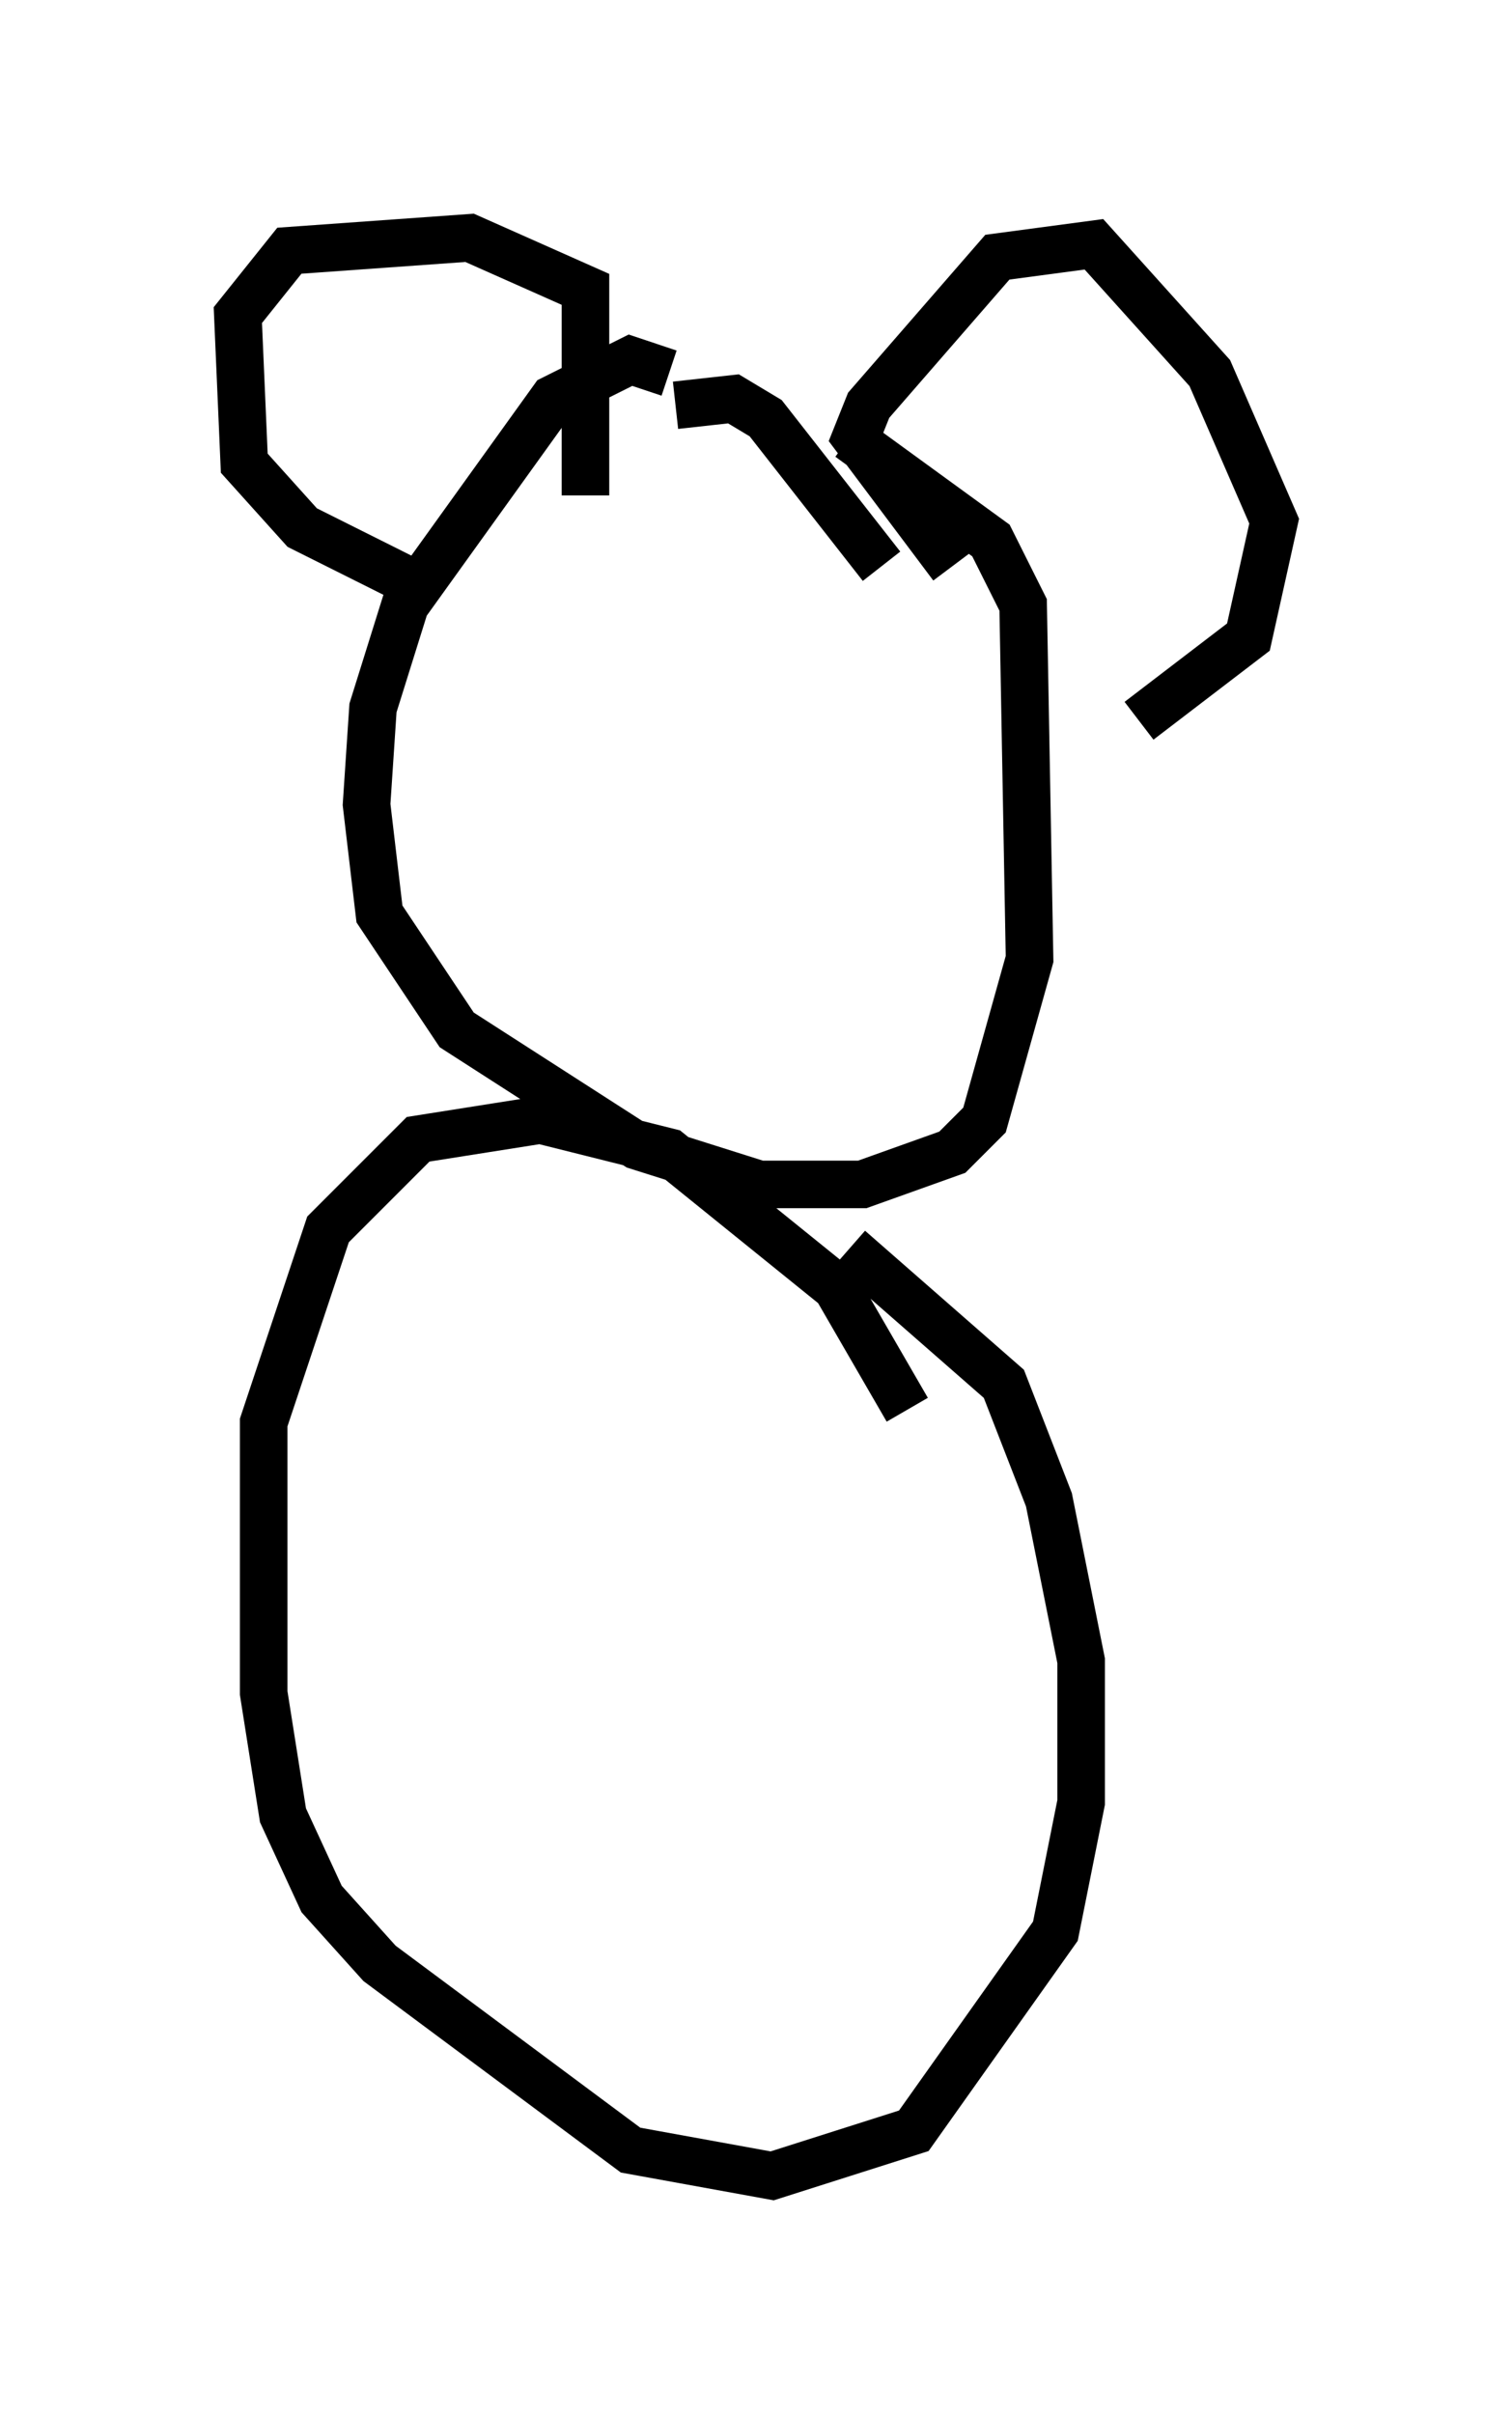<?xml version="1.0" encoding="utf-8" ?>
<svg baseProfile="full" height="50.73" version="1.1" width="31.786" xmlns="http://www.w3.org/2000/svg" xmlns:ev="http://www.w3.org/2001/xml-events" xmlns:xlink="http://www.w3.org/1999/xlink"><defs /><rect fill="white" height="50.73" width="31.786" x="0" y="0" /><path d="M14.878, 9.059 m-0.812, -1.218 l-0.812, -0.271 -1.624, 0.812 l-3.112, 4.33 -0.677, 2.165 l-0.135, 2.03 0.271, 2.3 l1.624, 2.436 3.789, 2.436 l2.571, 0.812 2.165, 0.0 l1.894, -0.677 0.677, -0.677 l0.947, -3.383 -0.135, -7.442 l-0.677, -1.353 -2.977, -2.165 m0.677, 2.706 l-2.436, -3.112 -0.677, -0.406 l-1.218, 0.135 m5.819, 3.383 l-2.03, -2.706 0.271, -0.677 l2.706, -3.112 2.03, -0.271 l2.436, 2.706 1.353, 3.112 l-0.541, 2.436 -2.3, 1.759 m-11.637, -4.736 l0.0, -4.33 -2.436, -1.083 l-3.789, 0.271 -1.083, 1.353 l0.135, 3.112 1.218, 1.353 l2.165, 1.083 m10.555, 17.456 l-1.488, -2.571 -3.518, -2.842 l-2.706, -0.677 -2.571, 0.406 l-1.894, 1.894 -1.353, 4.059 l0.0, 5.683 0.406, 2.571 l0.812, 1.759 1.218, 1.353 l5.277, 3.924 2.977, 0.541 l2.977, -0.947 2.977, -4.195 l0.541, -2.706 0.0, -2.977 l-0.677, -3.383 -0.947, -2.436 l-3.248, -2.842 " fill="none" stroke="black" stroke-width="1" /></svg>